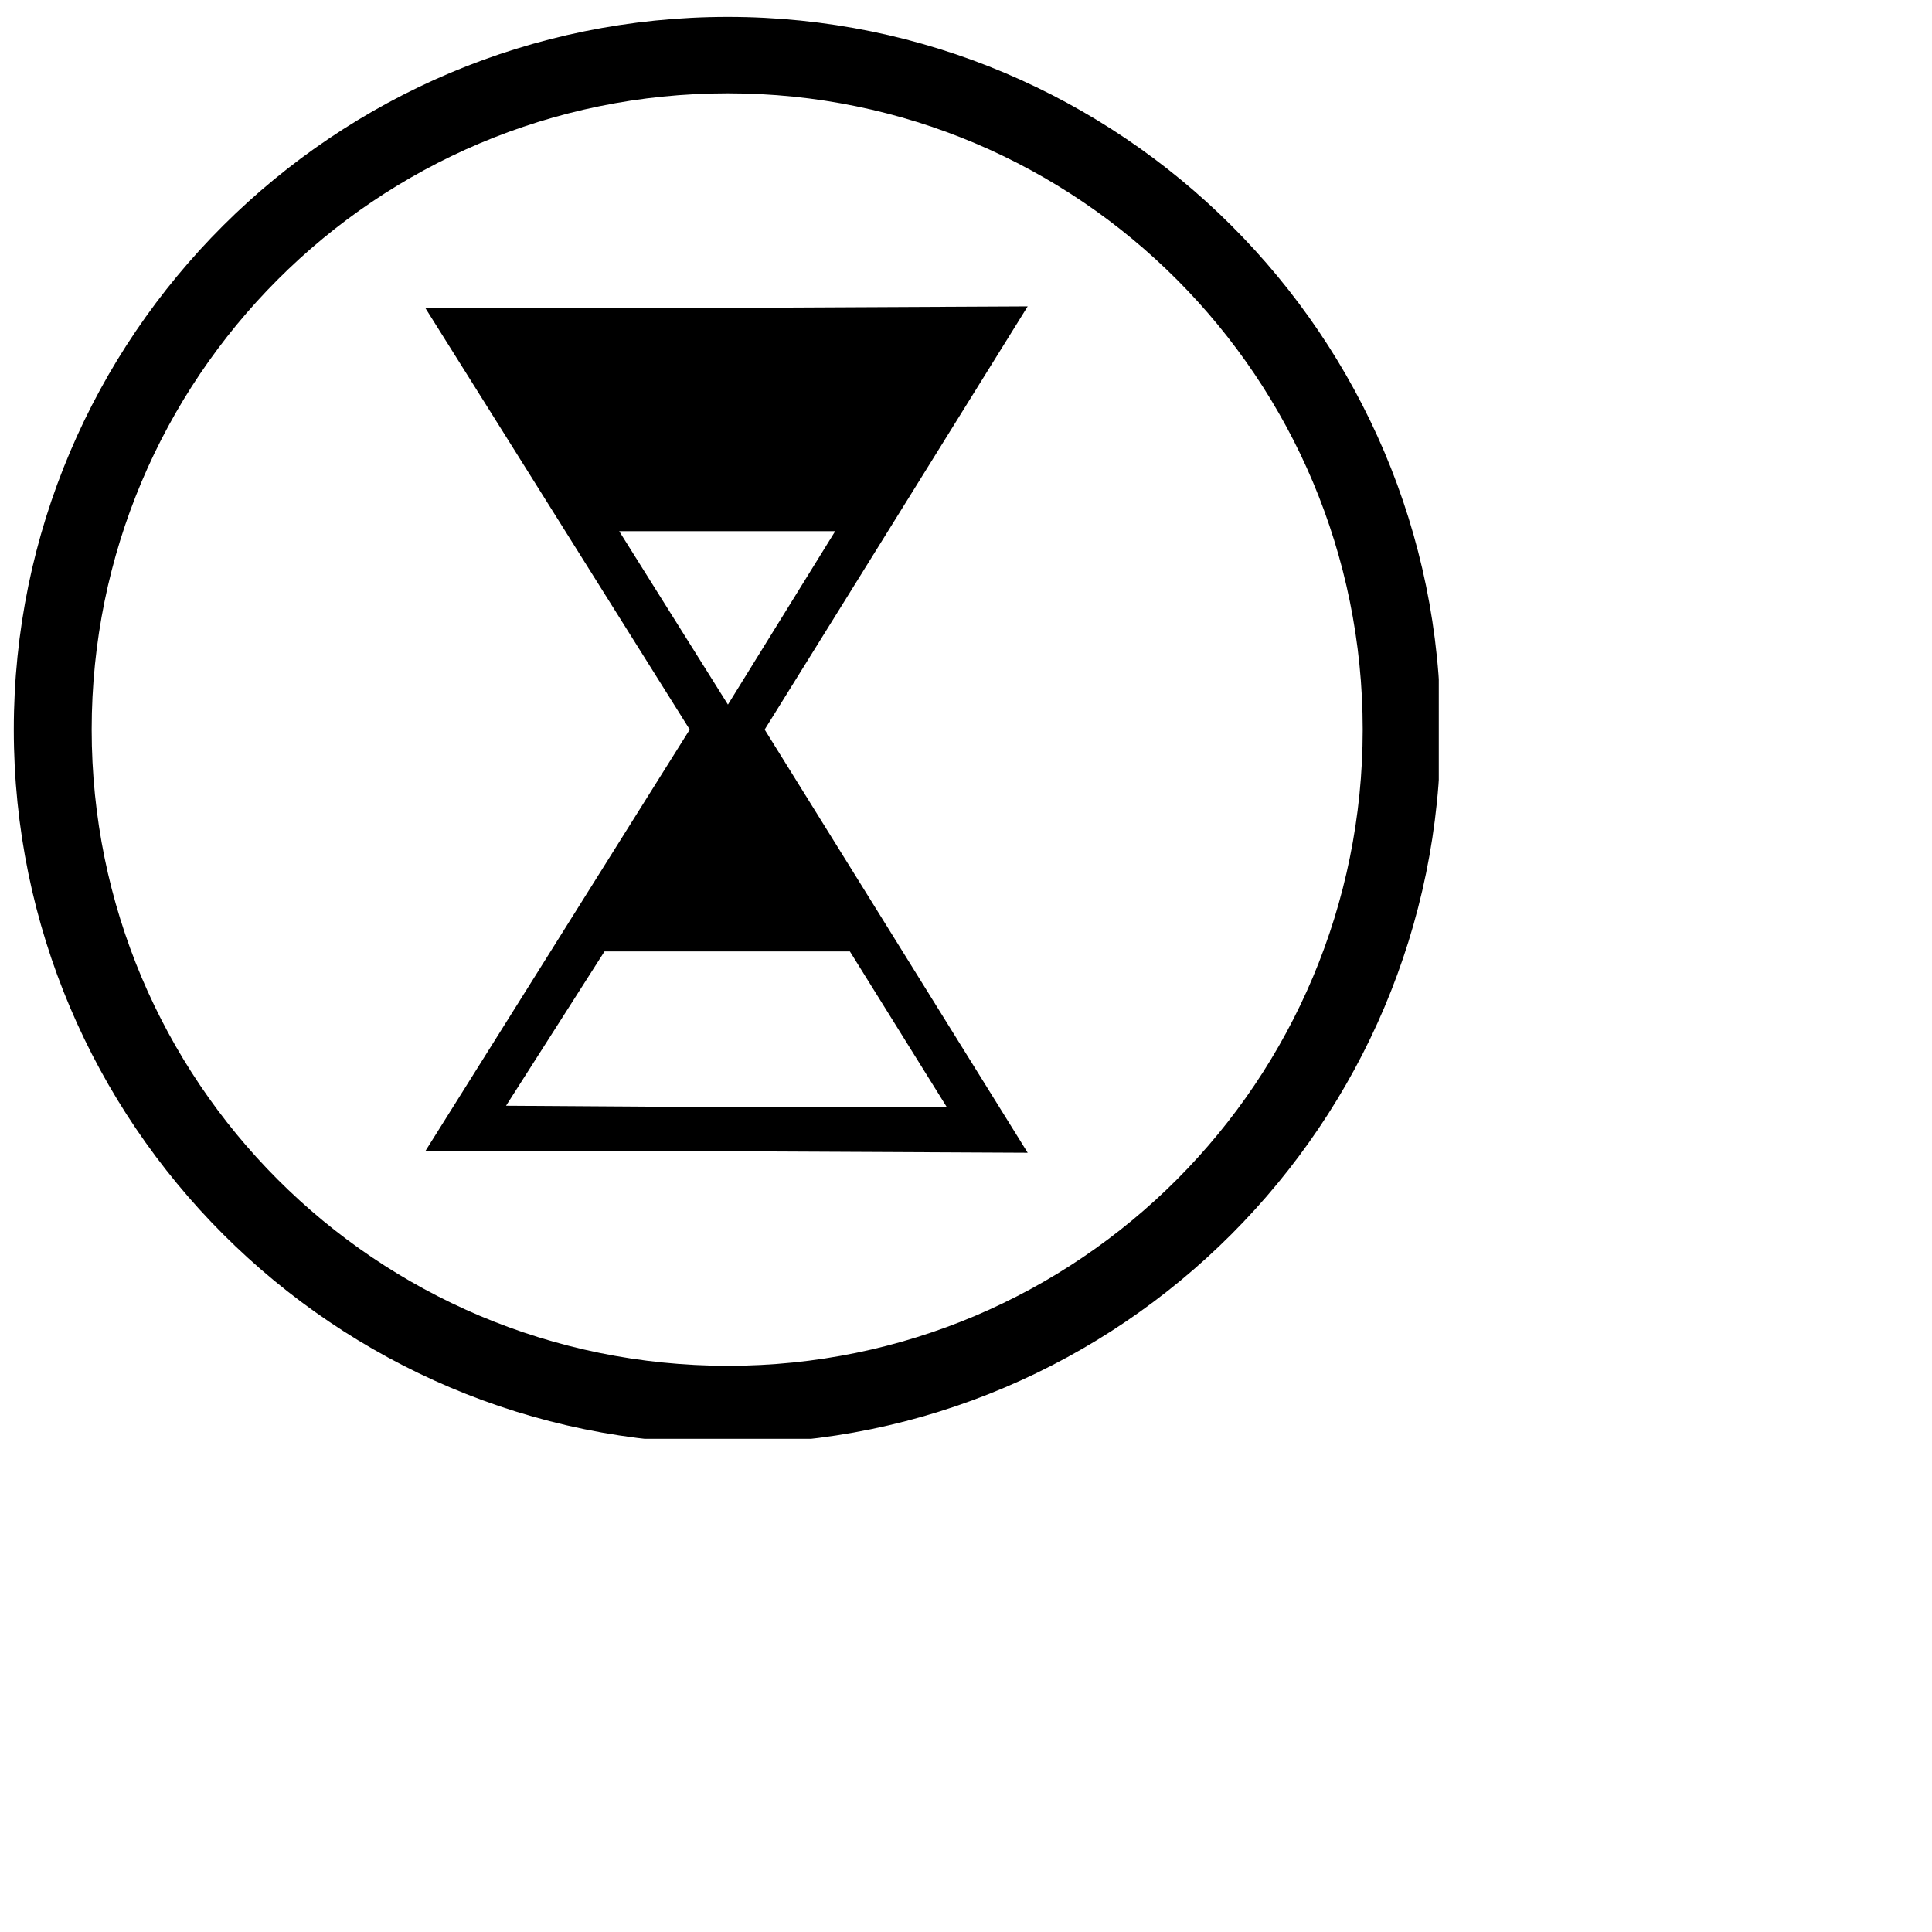 <?xml version="1.0" encoding="utf-8"?>
<!-- Generator: Adobe InDesign 4.0 SVG Export Plug-in, SVG Library version: 6.0 build 159 -->
<!DOCTYPE svg PUBLIC "-//W3C//DTD SVG 1.0//EN"    "http://www.w3.org/TR/SVG/DTD/svg10.dtd">
<svg  xmlns="http://www.w3.org/2000/svg" xmlns:xlink="http://www.w3.org/1999/xlink" width="142pt" height="142pt" xml:space="preserve">
<clipPath id="clp1" fill="none">
	<path shape-rendering="crispEdges" stroke="#000000" d="M0,0h142v142H0z"/>
</clipPath>
<g clip-path="url(#clp1)" fill="none">
	<clipPath id="clp2">
		<path shape-rendering="crispEdges" stroke="#000000" d="M1,1v140h140V1H1z"/>
	</clipPath>
	<g clip-path="url(#clp2)">
		<g transform="matrix(2 0 0 -2 -403 765)">
			<path fill-rule="evenodd" fill="#000000" d="M237.168,381.672c19.224,0,34.92-15.624,34.92-34.92
				c0-19.296-15.696-34.992-34.92-34.992v3.816c17.208,0,31.104,13.968,31.104,31.176c0,17.208-13.896,31.176-31.104,31.176V381.672
				L237.168,381.672z M237.168,326.088l14.688-0.072l-12.888,20.736l12.888,20.736l-14.688-0.072v-10.944h5.256l-5.256-8.496l0,0
				V335.88h5.976l4.752-7.632h-10.728V326.088z M237.168,311.76c-19.296,0-34.992,15.696-34.992,34.992
				c0,19.296,15.696,34.92,34.992,34.92v-3.744c-17.28,0-31.176-13.968-31.176-31.176c0-17.208,13.896-31.176,31.176-31.176V311.76
				L237.168,311.76z M237.168,367.416h-14.832l12.96-20.664l-12.96-20.664h14.832v2.16l-10.872,0.072l4.824,7.56h6.048v12.096
				l-5.328,8.496h5.328V367.416z"/>
		</g>
	</g>
</g>
</svg>
